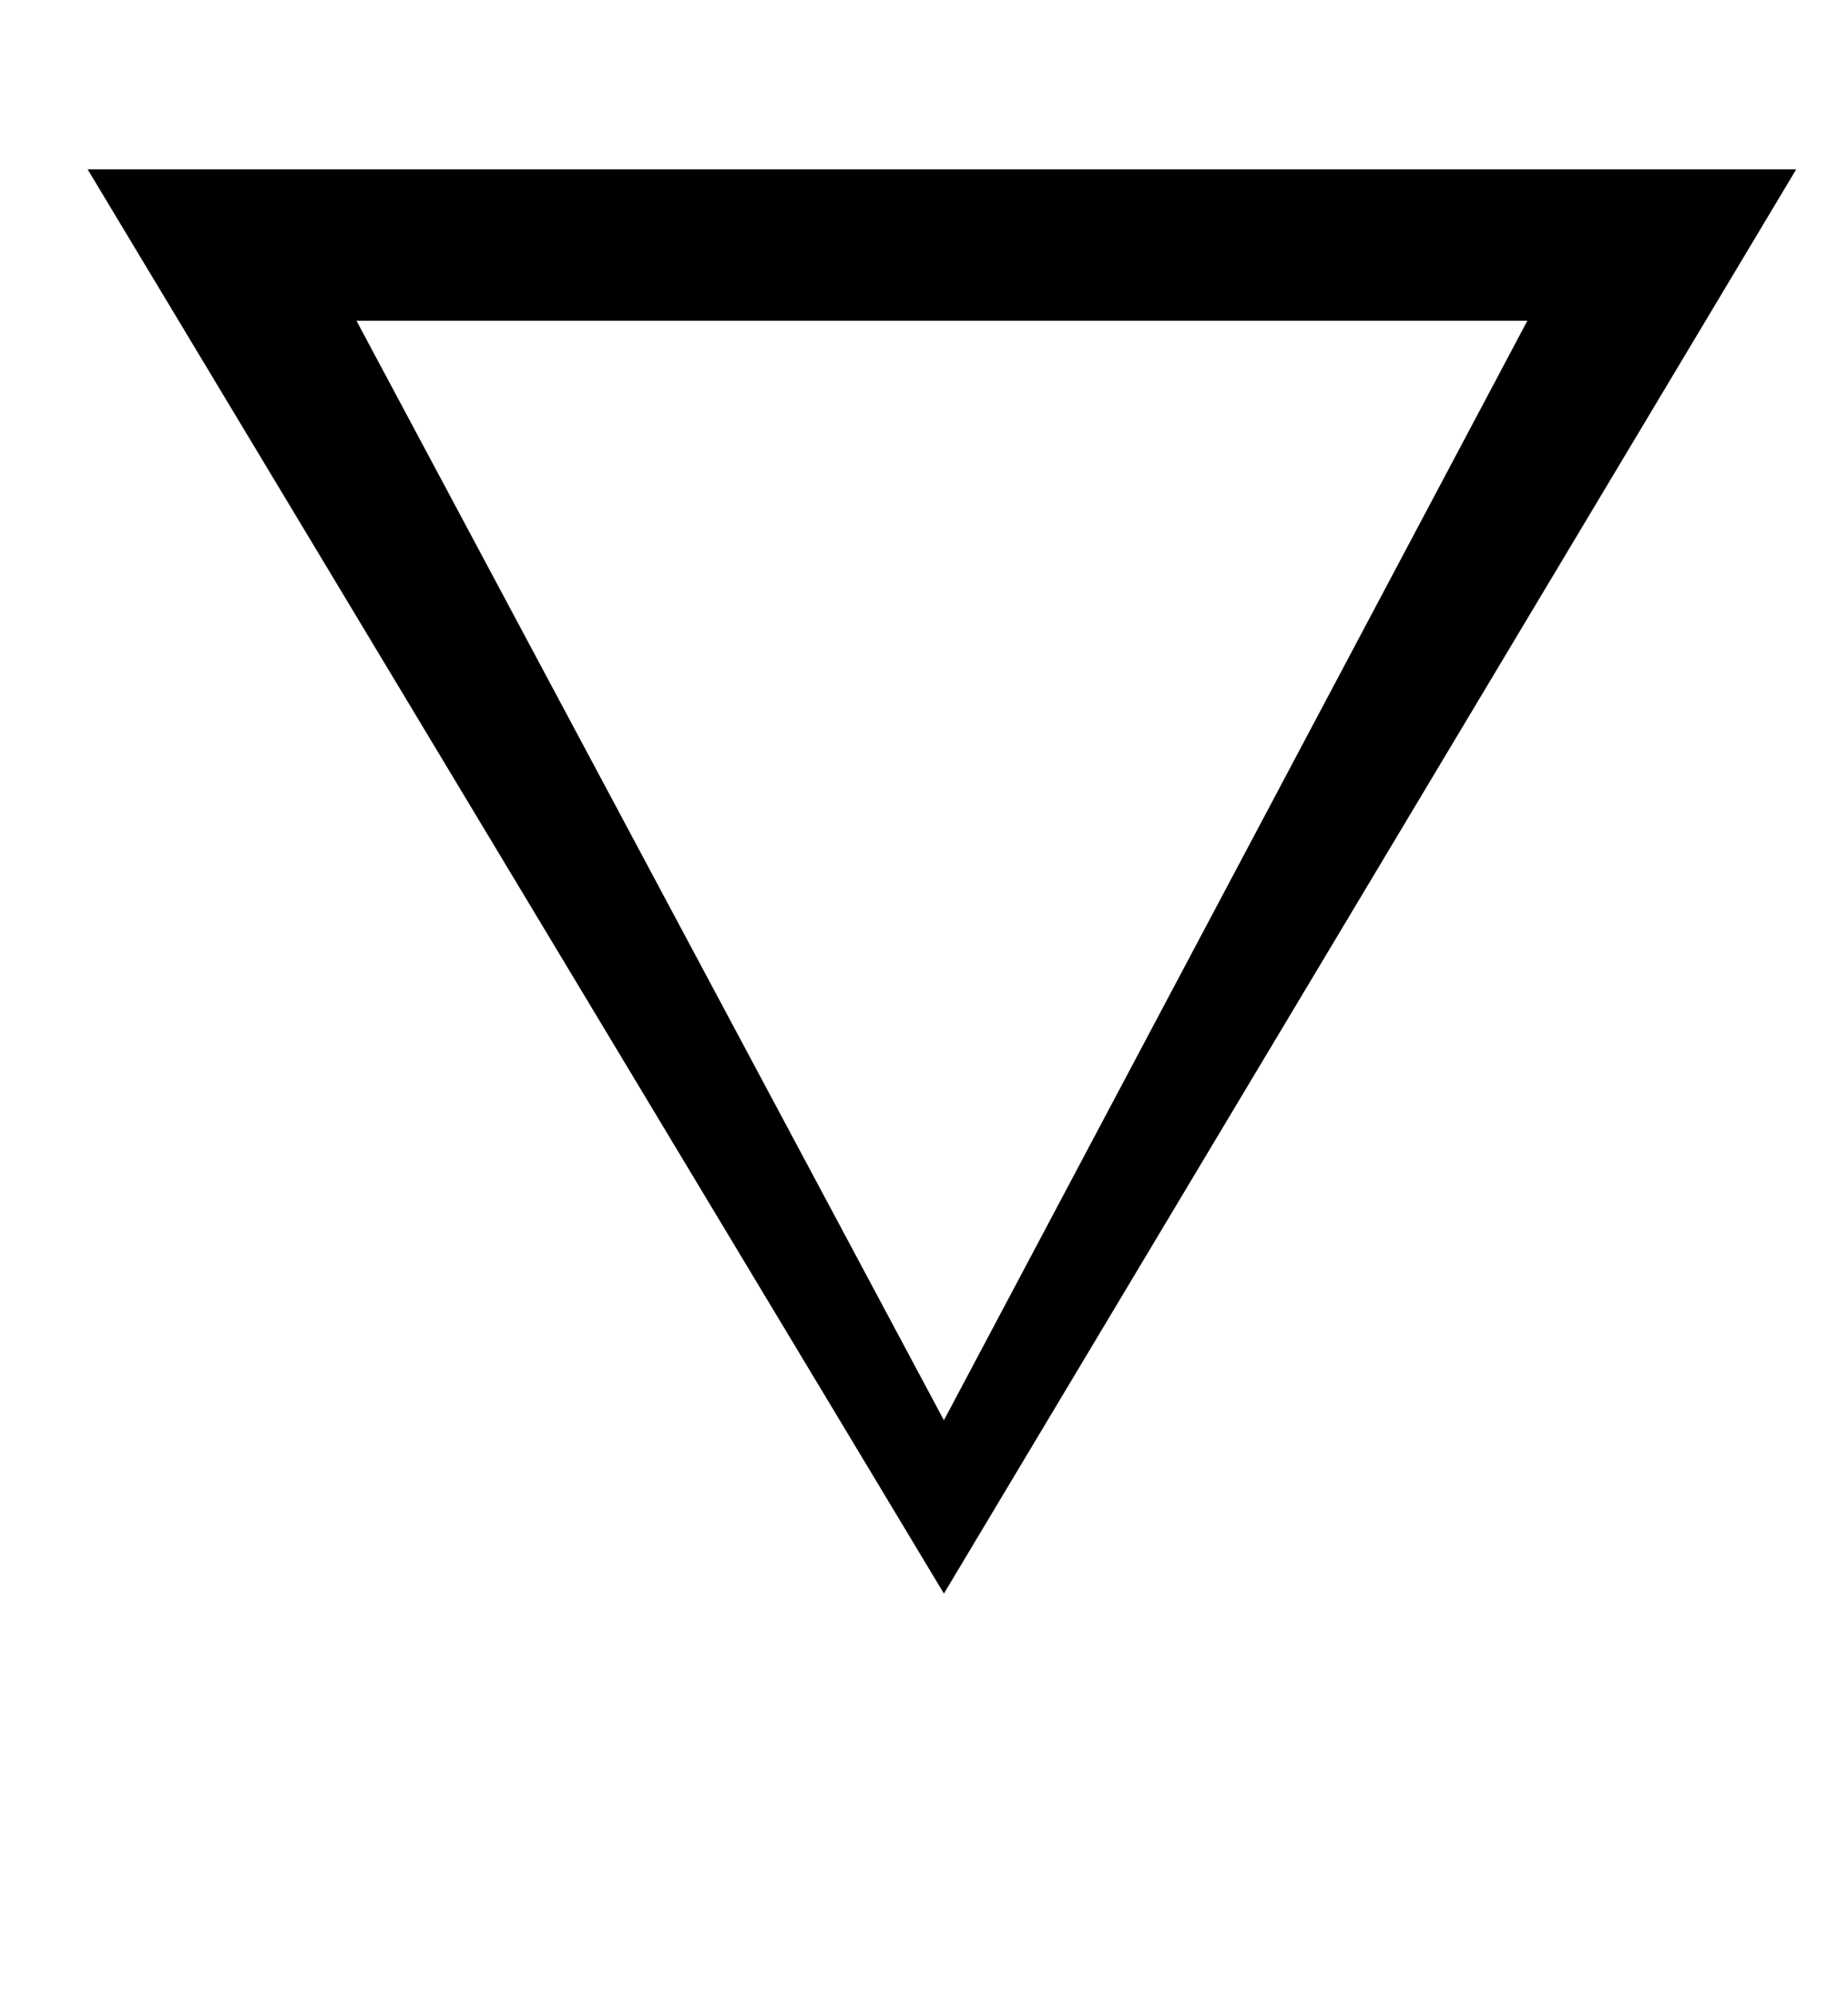 <?xml version="1.0" standalone="no"?>
<!DOCTYPE svg PUBLIC "-//W3C//DTD SVG 1.1//EN" "http://www.w3.org/Graphics/SVG/1.1/DTD/svg11.dtd" >
<svg xmlns="http://www.w3.org/2000/svg" xmlns:xlink="http://www.w3.org/1999/xlink" version="1.1" viewBox="-10 0 928 1000">
   <path fill="currentColor"
d="M892 85h-858l430 715zM757 161l-293 552l-295 -552h588z" />
</svg>
